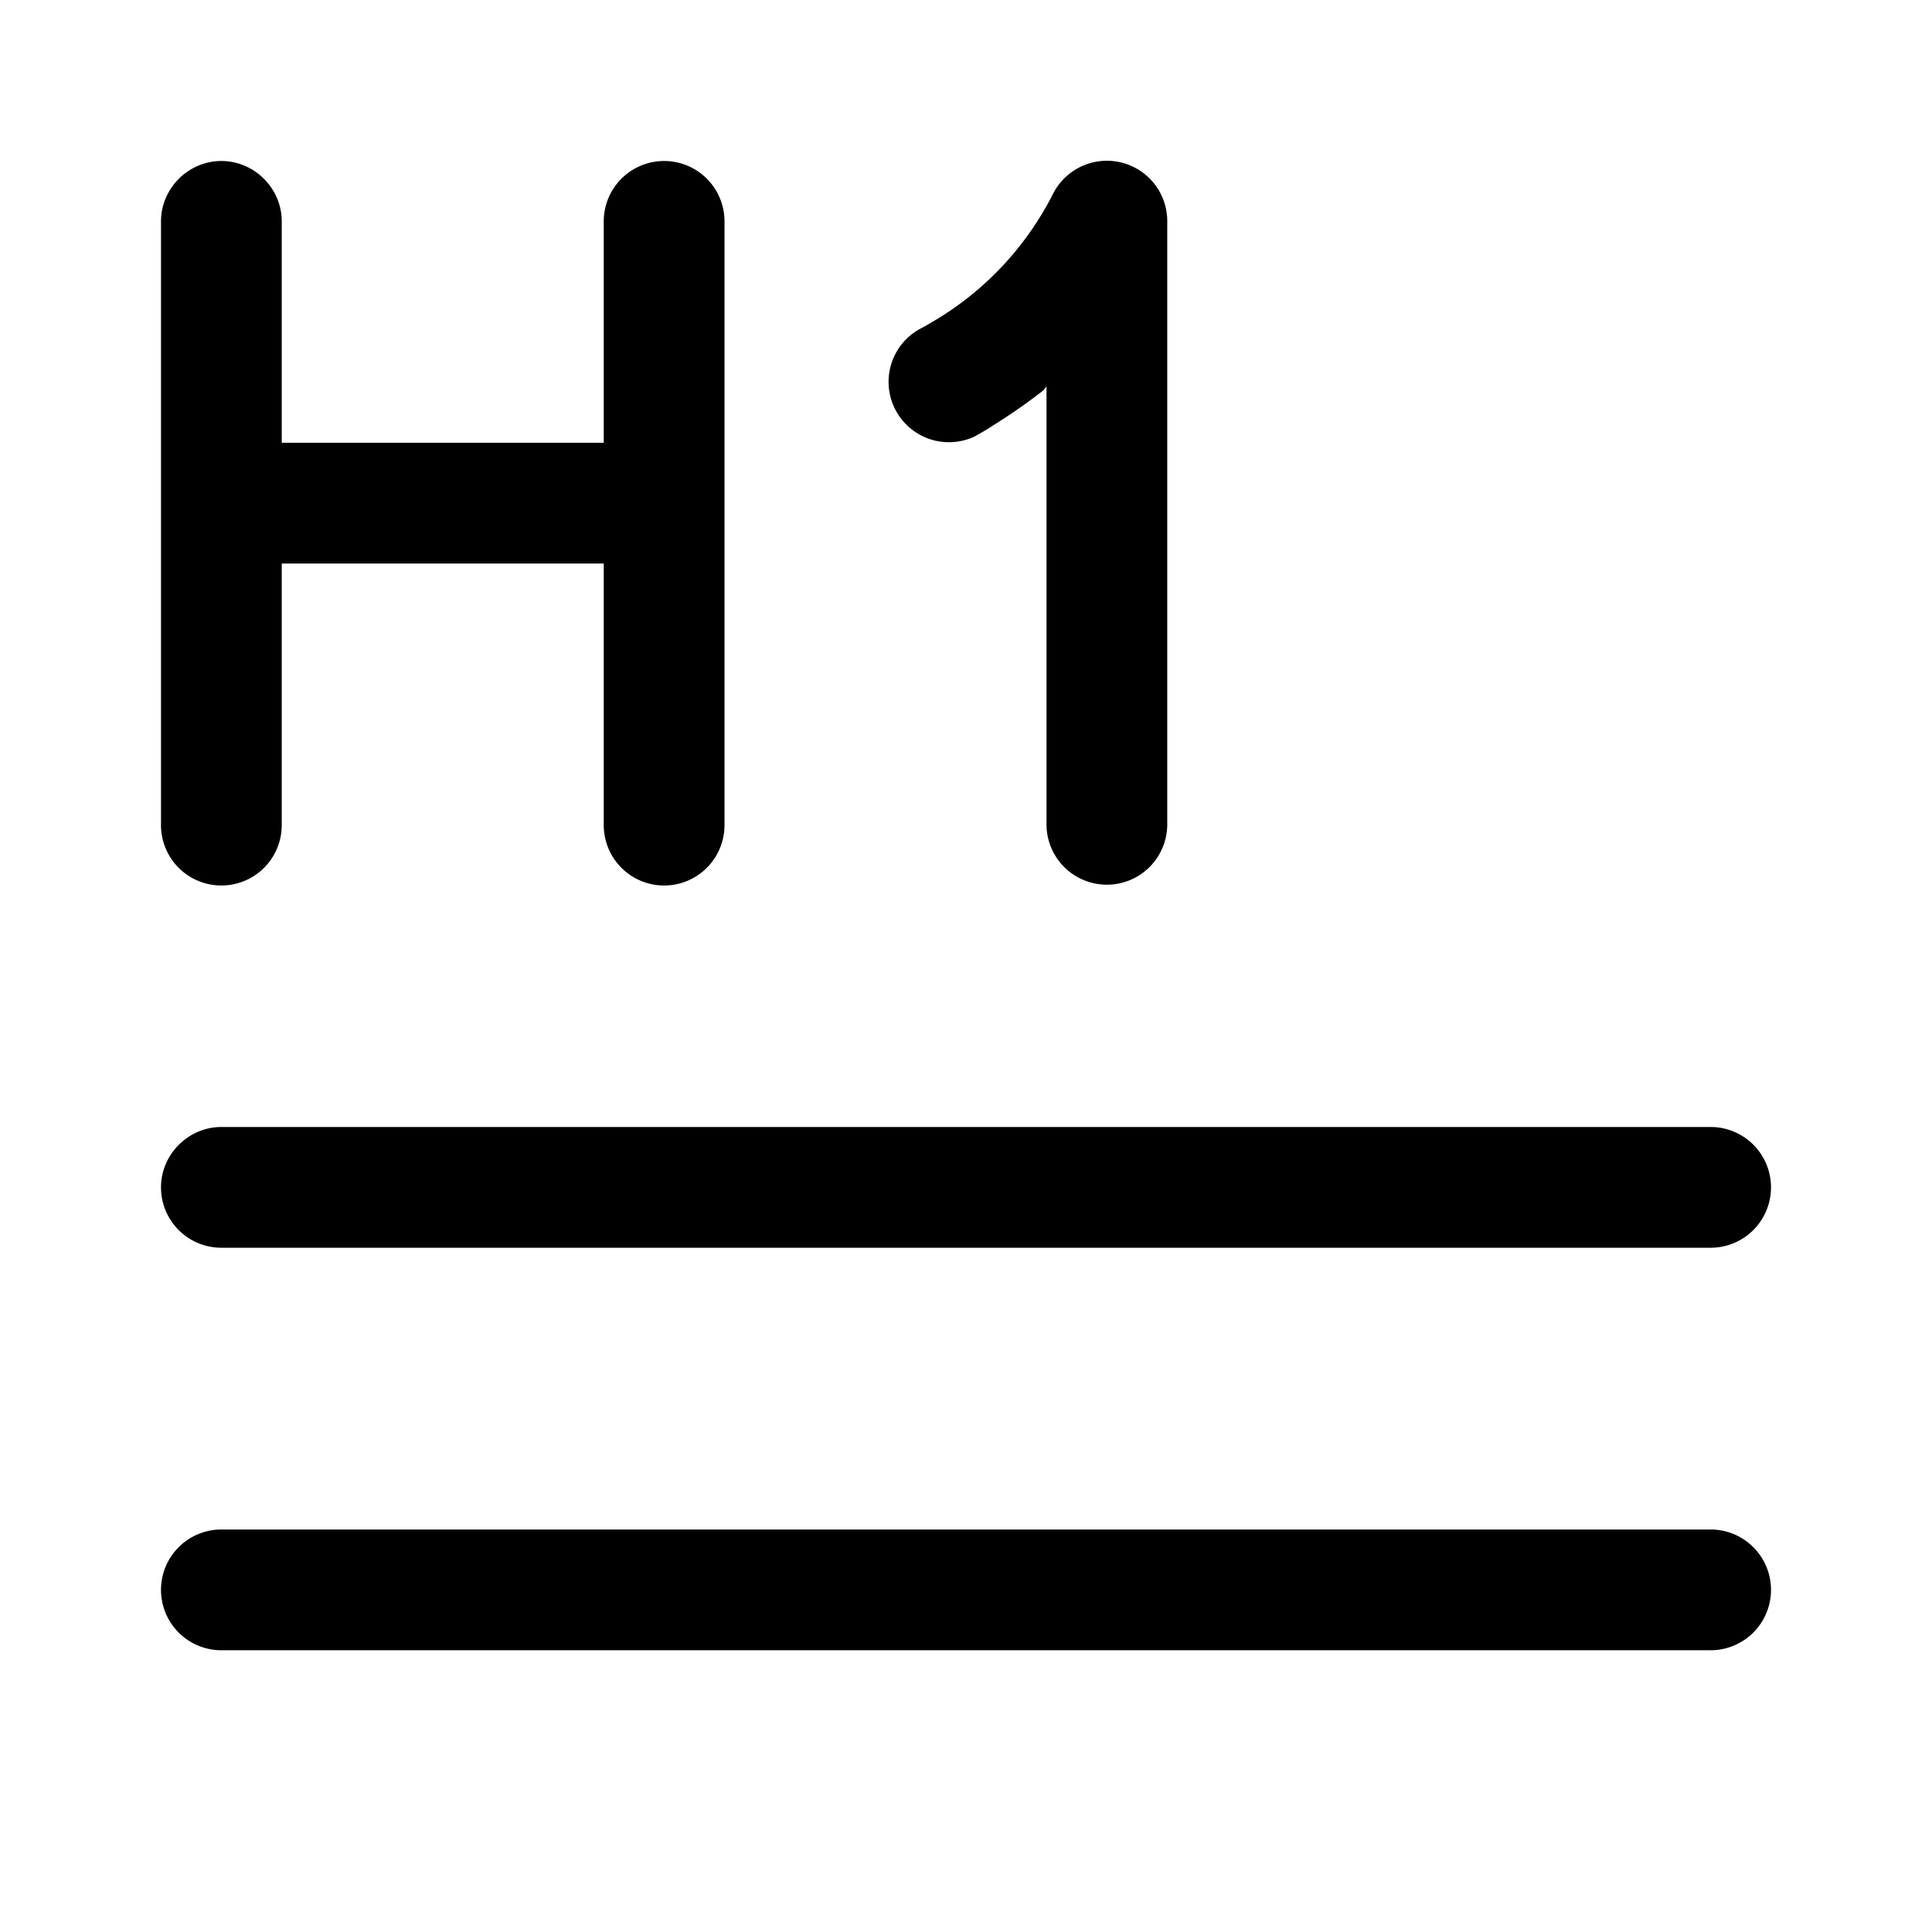 <svg width="24" height="24" viewBox="0 0 24 24" xmlns="http://www.w3.org/2000/svg"><path d="M14.5 2.75a.75.75 0 0 0-1.42-.34A3.86 3.86 0 0 1 11.58 4a3.23 3.23 0 0 1-.16.09.75.75 0 0 0 .67 1.34l.02-.01a2.96 2.96 0 0 0 .25-.15c.16-.1.37-.24.6-.42L13 4.8v5.44a.75.75 0 0 0 1.5 0v-7.5ZM2.75 2c.41 0 .75.34.75.75V5.5h4V2.75a.75.75 0 0 1 1.5 0v7.5a.75.75 0 0 1-1.5 0V7h-4v3.25a.75.75 0 0 1-1.5 0v-7.5c0-.41.34-.75.75-.75Zm0 17a.75.75 0 0 0 0 1.5h18.5a.75.75 0 0 0 0-1.5H2.75ZM2 14.75c0-.41.34-.75.75-.75h18.5a.75.75 0 0 1 0 1.5H2.75a.75.75 0 0 1-.75-.75Z"/></svg>